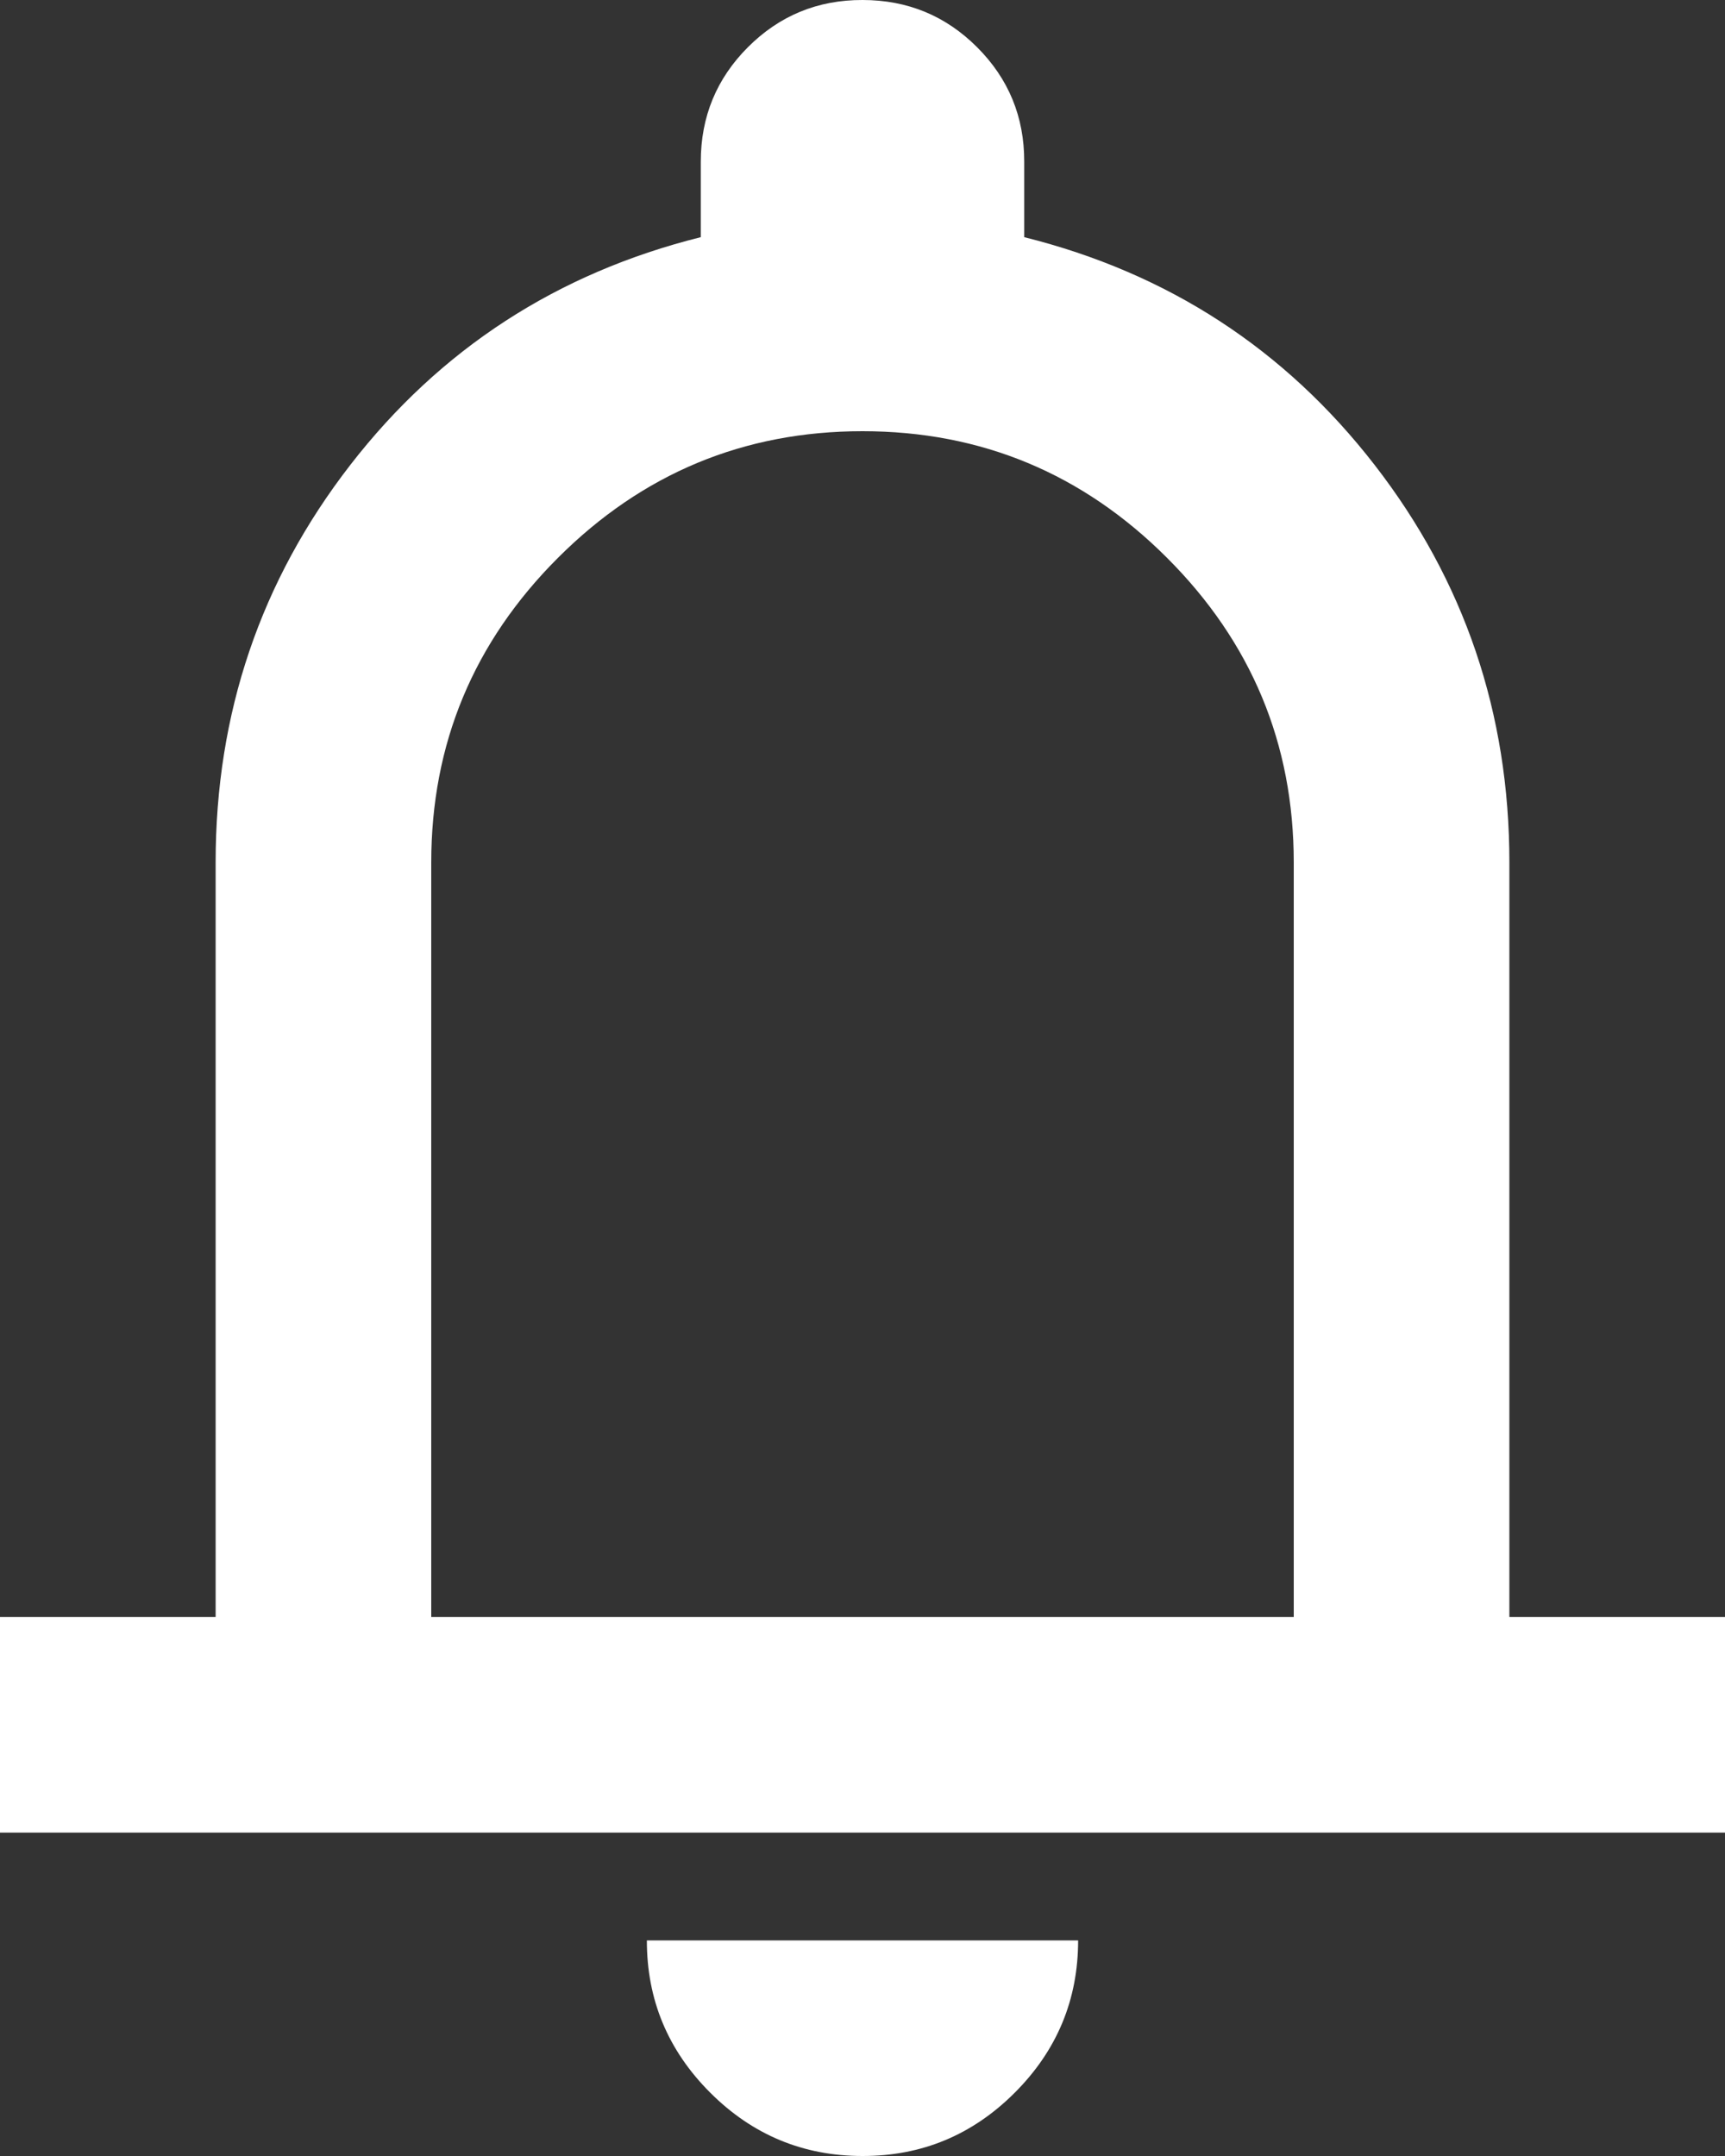 <svg width="16" height="20" viewBox="0 0 16 20" fill="none" xmlns="http://www.w3.org/2000/svg">
<rect x="0" y="0" width="16" height="20" fill="#333333" stroke="none"/>
<path d="M0 17V15H2V8C2 6.617 2.417 5.387 3.25 4.312C4.083 3.237 5.167 2.533 6.5 2.2V1.5C6.5 1.083 6.646 0.729 6.938 0.437C7.23 0.145 7.584 -0.001 8 2.2779e-06C8.417 2.2779e-06 8.771 0.146 9.063 0.438C9.355 0.73 9.501 1.084 9.5 1.5V2.2C10.833 2.533 11.917 3.238 12.75 4.313C13.583 5.388 14 6.617 14 8V15H16V17H0ZM8 20C7.45 20 6.979 19.804 6.587 19.412C6.195 19.02 5.999 18.549 6 18H10C10 18.55 9.804 19.021 9.412 19.413C9.02 19.805 8.549 20.001 8 20ZM4 15H12V8C12 6.9 11.608 5.958 10.825 5.175C10.042 4.392 9.1 4 8 4C6.9 4 5.958 4.392 5.175 5.175C4.392 5.958 4 6.9 4 8V15Z" fill="white"/>
</svg>
